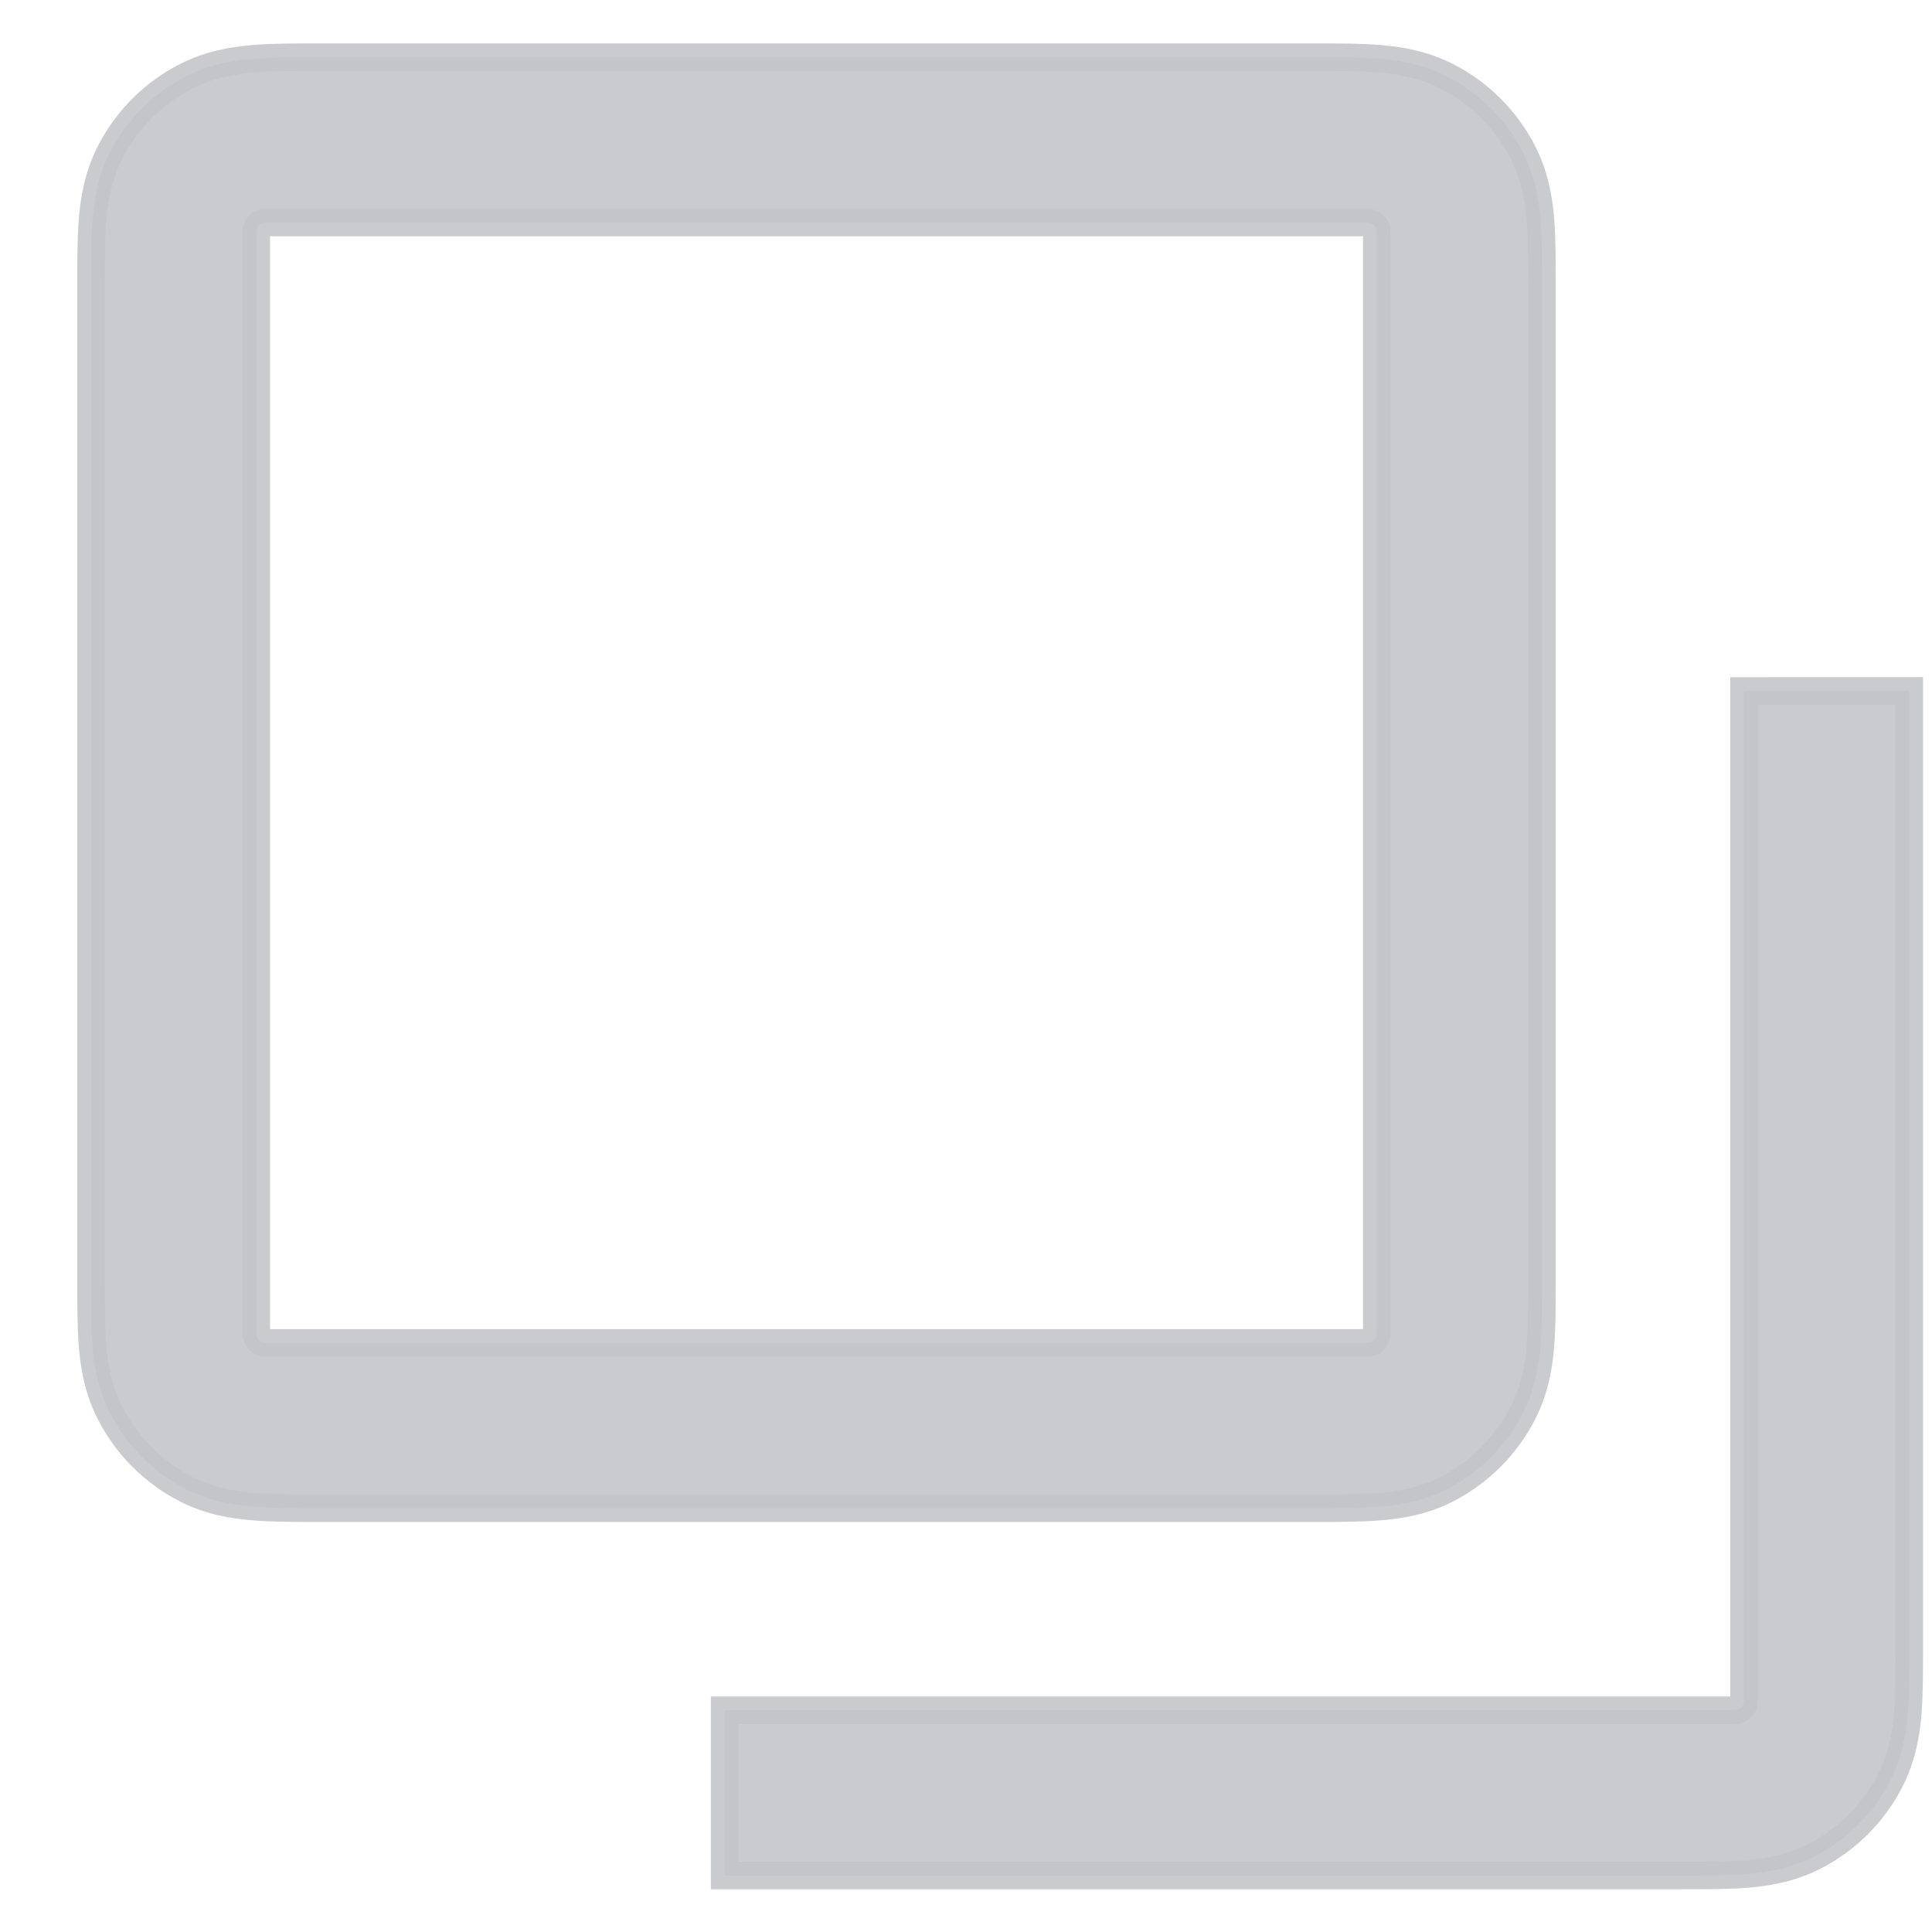 <svg xmlns="http://www.w3.org/2000/svg" width="17" height="17" viewBox="0 0 17 17" fill="none">
  <path fill-rule="evenodd" clip-rule="evenodd" d="M2.797 0.503C2.591 0.503 2.396 0.503 2.231 0.517C2.051 0.532 1.845 0.566 1.639 0.671C1.35 0.818 1.115 1.053 0.968 1.342C0.863 1.548 0.829 1.754 0.814 1.934C0.801 2.098 0.801 2.294 0.801 2.5V11.275C0.801 11.48 0.801 11.676 0.814 11.841C0.829 12.02 0.863 12.226 0.968 12.432C1.115 12.721 1.35 12.956 1.639 13.104C1.845 13.209 2.051 13.243 2.231 13.257C2.396 13.271 2.591 13.271 2.797 13.271H11.572C11.778 13.271 11.973 13.271 12.138 13.257C12.318 13.243 12.524 13.209 12.73 13.104C13.019 12.956 13.254 12.721 13.401 12.432C13.506 12.226 13.54 12.02 13.555 11.841C13.568 11.676 13.568 11.48 13.568 11.275V2.5C13.568 2.294 13.568 2.098 13.555 1.934C13.54 1.754 13.506 1.548 13.401 1.342C13.254 1.053 13.019 0.818 12.73 0.671C12.524 0.566 12.318 0.532 12.138 0.517C11.973 0.503 11.778 0.503 11.572 0.503H2.797ZM2.255 2.039C2.255 1.994 2.291 1.958 2.336 1.958H12.033C12.078 1.958 12.114 1.994 12.114 2.039V11.735C12.114 11.78 12.078 11.816 12.033 11.816H2.336C2.291 11.816 2.255 11.78 2.255 11.735V2.039ZM16.787 15.073C16.8 14.908 16.8 14.713 16.8 14.507L16.8 6.079L15.346 6.08V14.968C15.346 15.013 15.31 15.049 15.265 15.049H6.376L6.376 16.503L14.804 16.503C15.01 16.503 15.206 16.503 15.37 16.49C15.55 16.475 15.756 16.441 15.962 16.336C16.251 16.189 16.486 15.954 16.633 15.665C16.738 15.459 16.772 15.253 16.787 15.073Z" fill="#C2C4C8" fill-opacity="0.88" stroke="#C2C4C8" stroke-opacity="0.88" stroke-width="0.242" class="fill"/>
</svg>